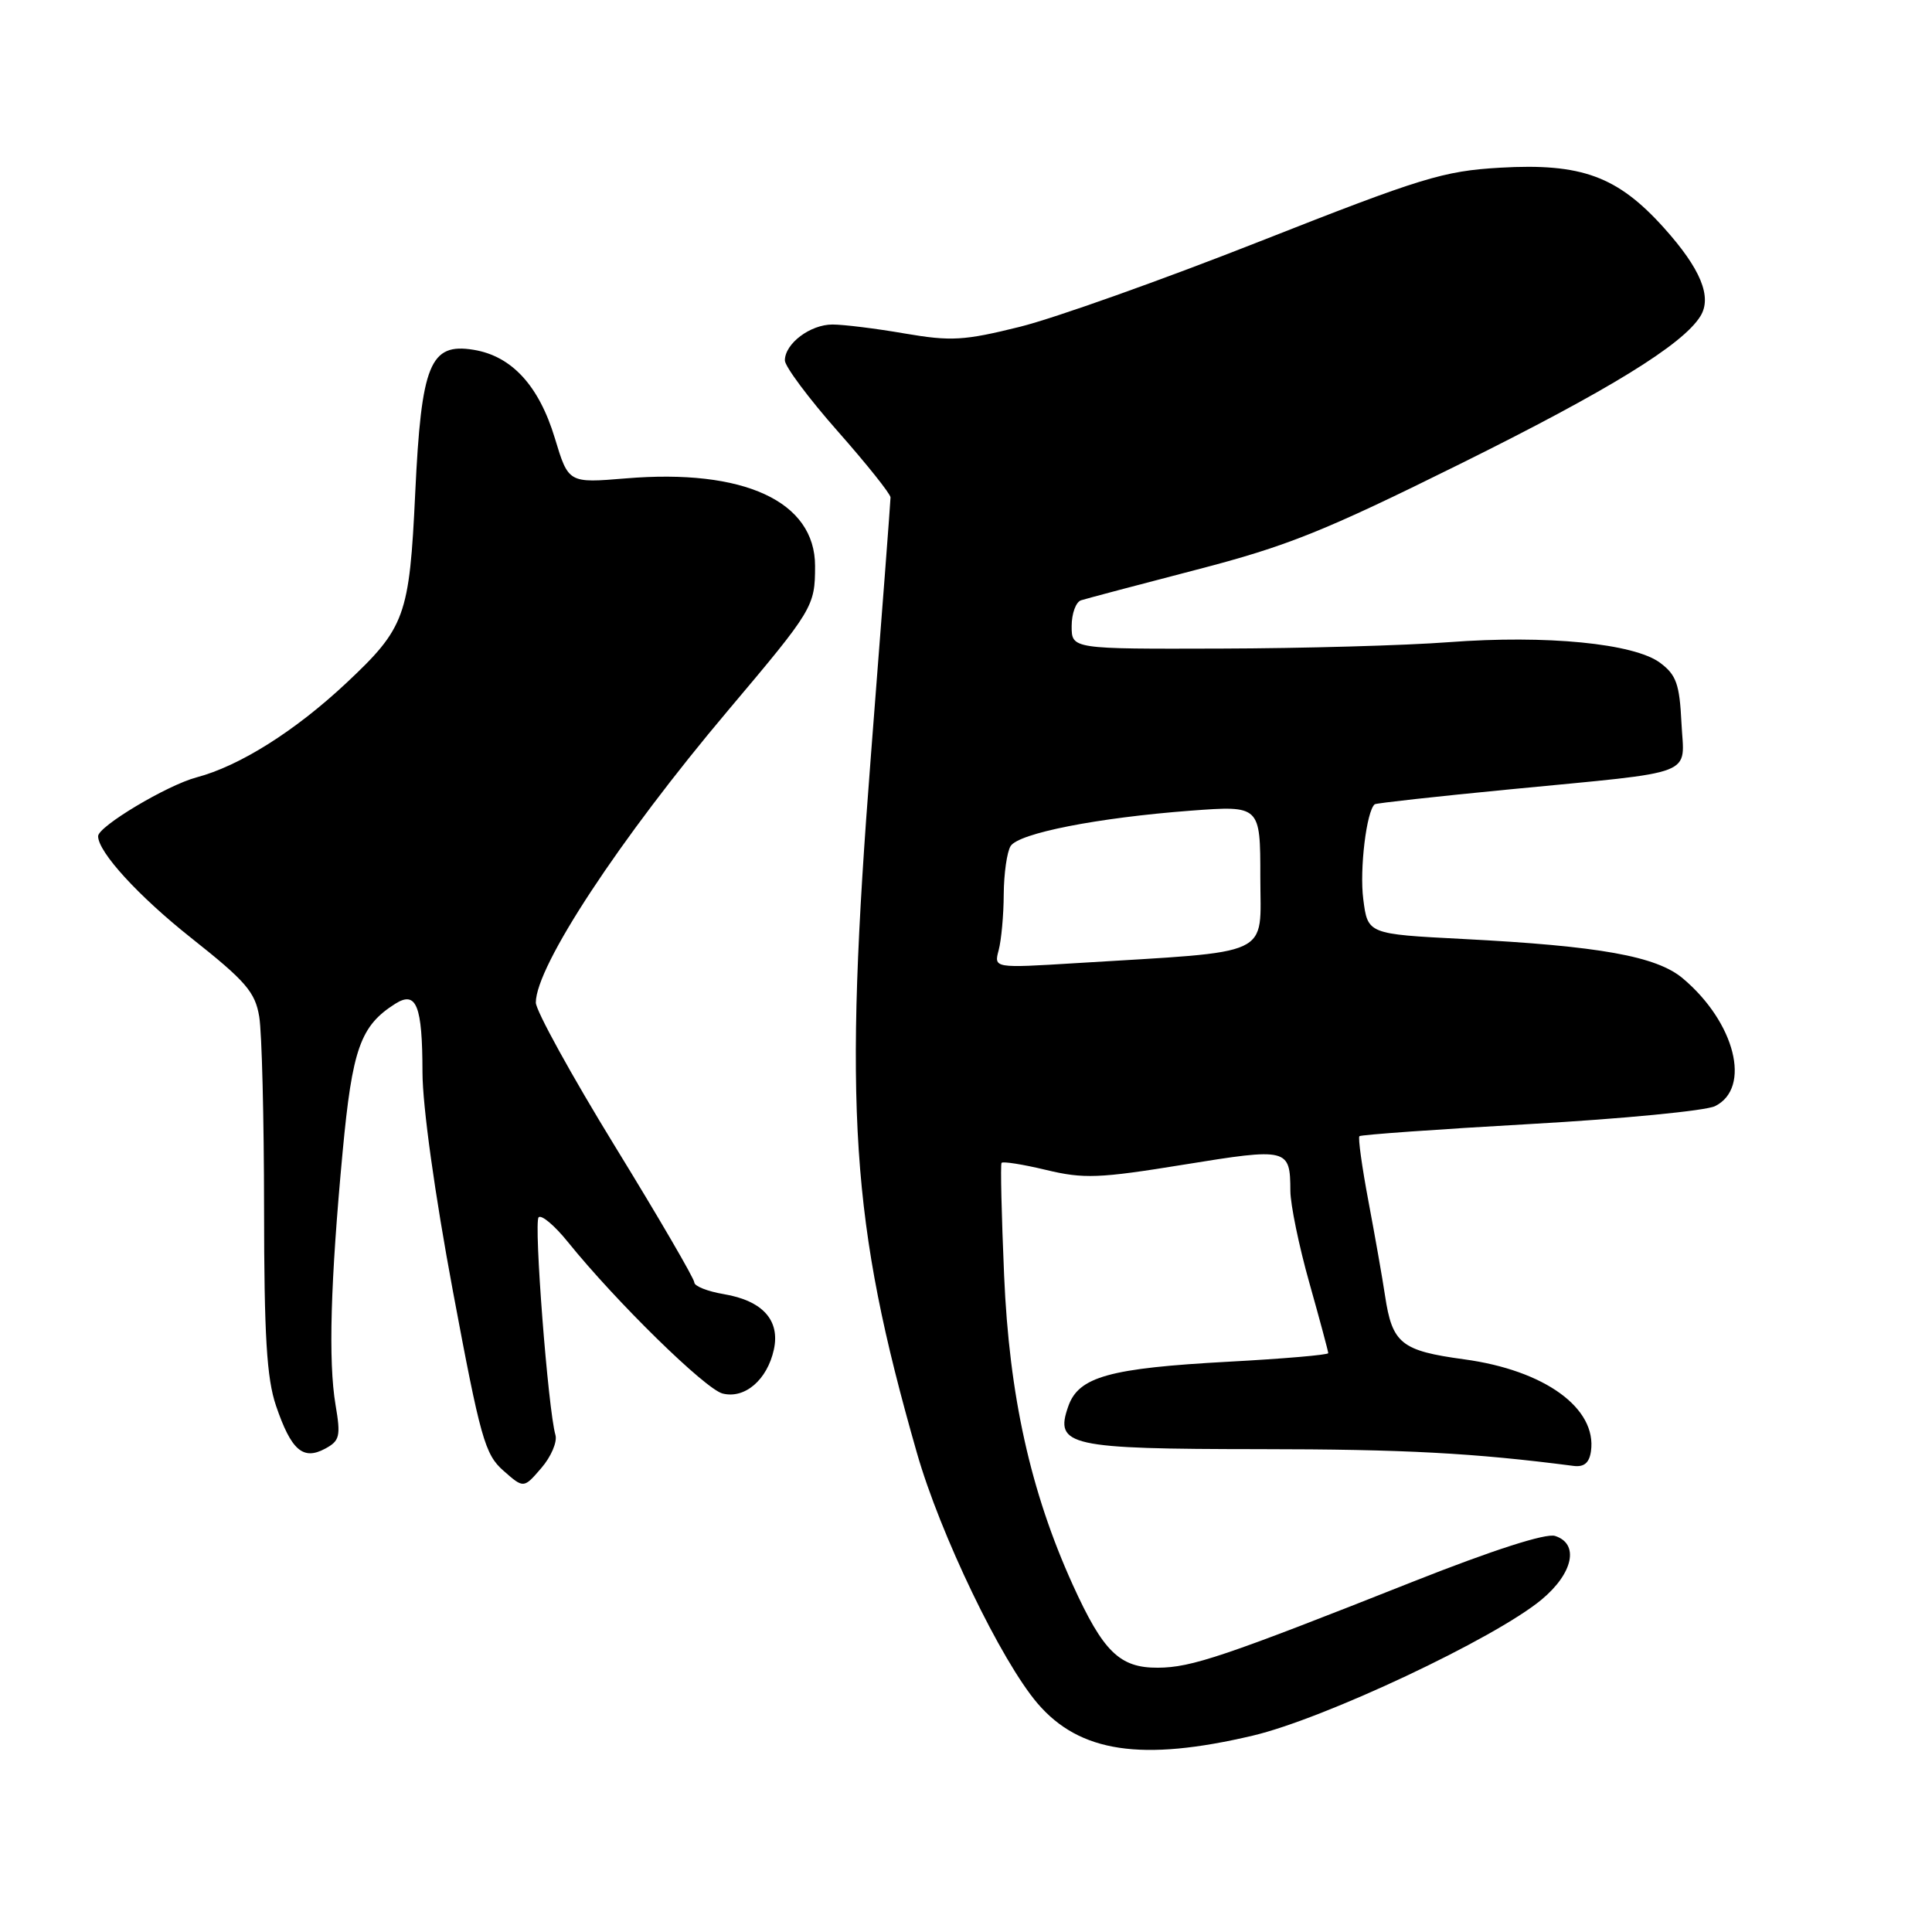 <?xml version="1.0" encoding="UTF-8" standalone="no"?>
<!DOCTYPE svg PUBLIC "-//W3C//DTD SVG 1.1//EN" "http://www.w3.org/Graphics/SVG/1.1/DTD/svg11.dtd" >
<svg xmlns="http://www.w3.org/2000/svg" xmlns:xlink="http://www.w3.org/1999/xlink" version="1.1" viewBox="0 0 256 256">
 <g >
 <path fill="currentColor"
d=" M 166.00 229.98 C 175.47 227.75 198.04 217.12 204.25 211.97 C 208.46 208.48 209.29 204.55 206.05 203.52 C 204.84 203.13 197.81 205.39 187.30 209.55 C 162.17 219.51 157.88 220.96 153.42 220.98 C 148.36 221.01 146.18 218.88 142.13 209.96 C 136.55 197.64 133.73 184.95 133.05 169.00 C 132.71 161.03 132.55 154.32 132.71 154.09 C 132.86 153.86 135.52 154.28 138.60 155.02 C 143.60 156.22 145.60 156.15 156.86 154.32 C 170.67 152.08 170.96 152.15 170.98 157.80 C 170.99 159.62 172.12 165.11 173.50 170.00 C 174.88 174.89 176.00 179.08 176.00 179.30 C 176.00 179.53 170.08 180.04 162.85 180.43 C 146.99 181.29 142.92 182.42 141.55 186.35 C 139.71 191.58 141.58 192.00 166.94 192.02 C 186.03 192.03 195.32 192.53 208.50 194.24 C 209.90 194.42 210.59 193.84 210.81 192.30 C 211.62 186.60 204.69 181.57 194.02 180.12 C 185.65 178.98 184.48 178.04 183.52 171.66 C 183.18 169.37 182.19 163.77 181.33 159.20 C 180.47 154.64 179.93 150.74 180.13 150.55 C 180.33 150.36 190.51 149.63 202.75 148.94 C 214.99 148.25 226.02 147.18 227.25 146.57 C 232.11 144.16 229.91 135.47 222.98 129.64 C 219.49 126.70 211.95 125.35 193.86 124.42 C 181.23 123.77 181.23 123.77 180.64 119.14 C 180.13 115.19 181.07 107.45 182.16 106.57 C 182.35 106.42 190.38 105.53 200.00 104.60 C 225.33 102.14 223.15 102.98 222.80 95.76 C 222.55 90.64 222.11 89.42 219.98 87.83 C 216.52 85.25 204.90 84.12 192.00 85.09 C 186.22 85.53 172.61 85.91 161.75 85.94 C 142.00 86.00 142.00 86.00 142.00 82.97 C 142.00 81.30 142.56 79.76 143.25 79.54 C 143.94 79.32 150.80 77.50 158.50 75.50 C 170.57 72.37 175.40 70.43 193.50 61.46 C 213.13 51.73 222.96 45.69 225.31 41.90 C 226.89 39.35 225.35 35.61 220.48 30.19 C 214.33 23.35 209.56 21.60 198.77 22.22 C 191.24 22.66 188.39 23.53 167.00 31.96 C 154.07 37.06 139.74 42.16 135.15 43.30 C 127.73 45.14 126.04 45.24 119.88 44.19 C 116.08 43.53 111.77 43.00 110.31 43.00 C 107.36 43.00 104.00 45.53 104.00 47.76 C 104.00 48.55 107.15 52.78 111.00 57.14 C 114.85 61.50 118.00 65.45 118.00 65.91 C 118.00 66.37 116.83 81.77 115.40 100.12 C 111.75 147.07 112.72 161.85 121.49 192.50 C 124.58 203.31 132.65 220.06 137.48 225.71 C 143.05 232.22 151.28 233.45 166.00 229.98 Z  M 73.60 190.15 C 72.62 186.77 70.71 161.96 71.37 161.30 C 71.75 160.92 73.49 162.39 75.24 164.56 C 81.63 172.48 93.47 184.08 95.75 184.65 C 98.69 185.39 101.66 182.84 102.54 178.83 C 103.39 174.94 101.05 172.35 95.91 171.48 C 93.76 171.12 92.00 170.42 92.00 169.93 C 92.00 169.43 87.28 161.32 81.50 151.91 C 75.72 142.49 71.00 133.91 71.00 132.85 C 71.00 128.03 82.08 111.19 96.46 94.15 C 107.75 80.77 108.00 80.36 108.00 74.99 C 108.00 66.43 98.58 62.08 82.91 63.39 C 75.32 64.02 75.32 64.02 73.52 58.06 C 71.41 51.09 67.80 47.17 62.75 46.35 C 56.98 45.41 55.83 48.22 55.02 65.31 C 54.25 81.66 53.70 83.18 45.85 90.54 C 39.05 96.90 31.74 101.50 26.03 103.01 C 22.13 104.05 13.00 109.50 13.00 110.80 C 13.00 112.90 18.34 118.74 25.33 124.28 C 32.58 130.02 33.81 131.45 34.35 134.72 C 34.70 136.80 34.98 148.21 34.99 160.07 C 35.00 177.05 35.34 182.63 36.57 186.26 C 38.58 192.16 40.14 193.53 43.06 191.97 C 45.02 190.92 45.17 190.33 44.46 186.15 C 43.49 180.38 43.79 169.88 45.40 152.63 C 46.68 138.95 47.76 135.92 52.38 133.00 C 55.18 131.24 55.97 133.23 55.98 142.07 C 55.99 146.60 57.61 158.22 60.01 171.07 C 63.66 190.60 64.25 192.71 66.70 194.87 C 69.39 197.24 69.39 197.24 71.73 194.52 C 73.02 193.03 73.86 191.06 73.60 190.15 Z  M 132.33 125.90 C 132.68 124.58 132.99 121.25 133.00 118.50 C 133.02 115.75 133.43 112.88 133.91 112.11 C 134.99 110.40 145.45 108.35 157.75 107.42 C 167.00 106.73 167.00 106.73 167.00 116.23 C 167.00 126.96 169.06 125.99 142.59 127.62 C 131.69 128.29 131.69 128.29 132.33 125.90 Z "/>
</g>
</svg>